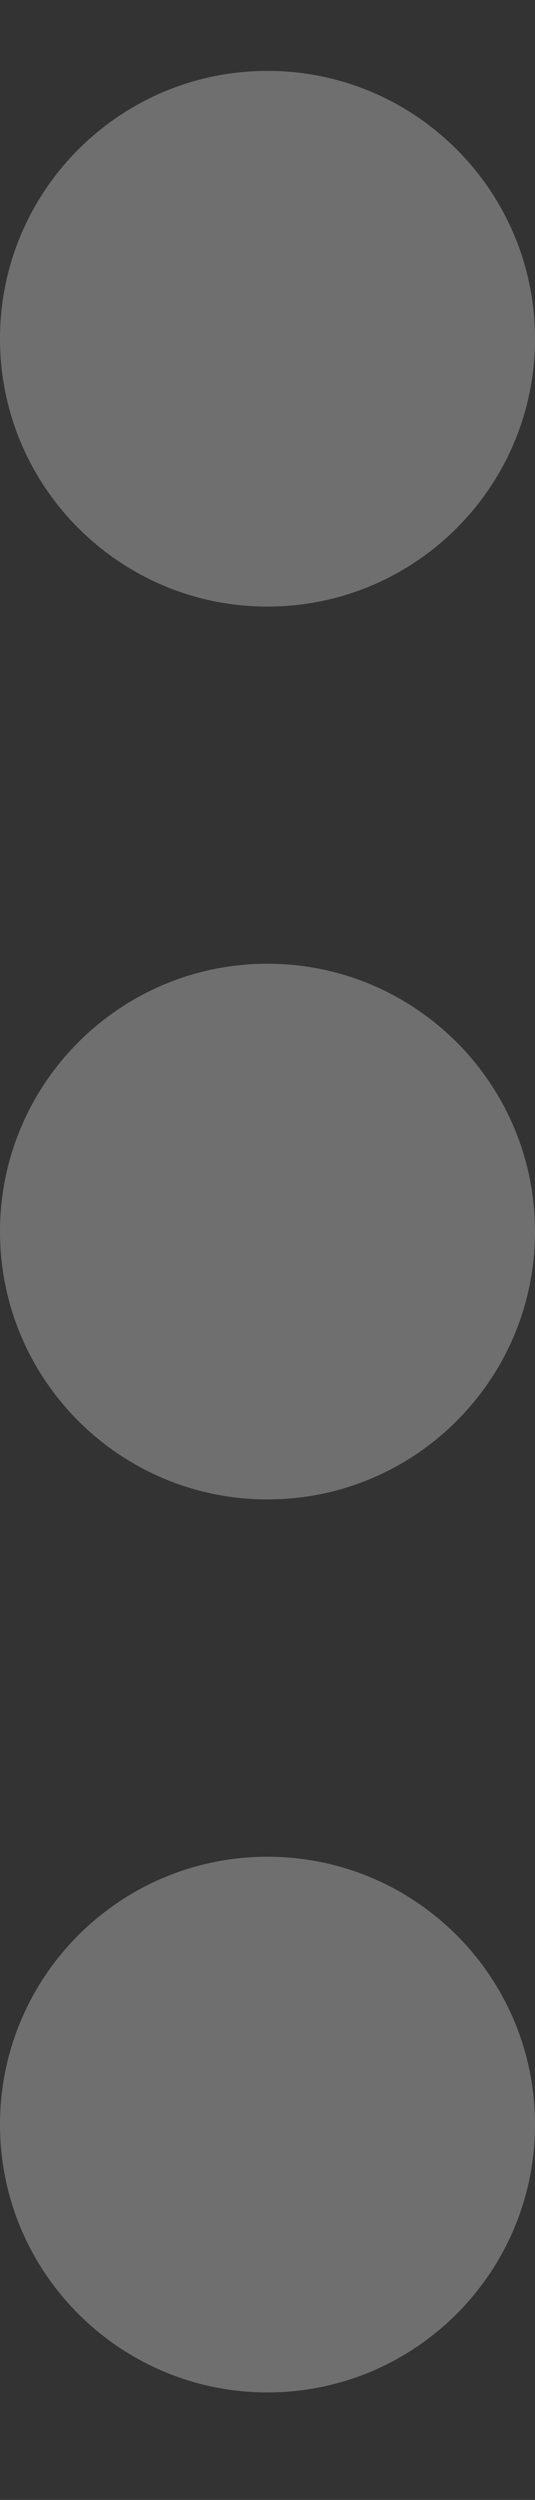<svg width="3" height="14" viewBox="0 0 3 14" fill="none" xmlns="http://www.w3.org/2000/svg">
<rect x="0" y="0" width="3" height="14" fill="#333333" stroke="none"/>
<g opacity="0.3">
<path d="M3 1.897C3 2.726 2.328 3.397 1.5 3.397C0.672 3.397 0 2.726 0 1.897C0 1.069 0.672 0.397 1.5 0.397C2.328 0.397 3 1.069 3 1.897Z" fill="#FCFCFC"/>
<path d="M3 6.897C3 7.726 2.328 8.397 1.5 8.397C0.672 8.397 0 7.726 0 6.897C0 6.069 0.672 5.397 1.5 5.397C2.328 5.397 3 6.069 3 6.897Z" fill="#FCFCFC"/>
<path d="M3 11.898C3 12.726 2.328 13.398 1.5 13.398C0.672 13.398 0 12.726 0 11.898C0 11.069 0.672 10.398 1.5 10.398C2.328 10.398 3 11.069 3 11.898Z" fill="#FCFCFC"/>
</g>
</svg>
